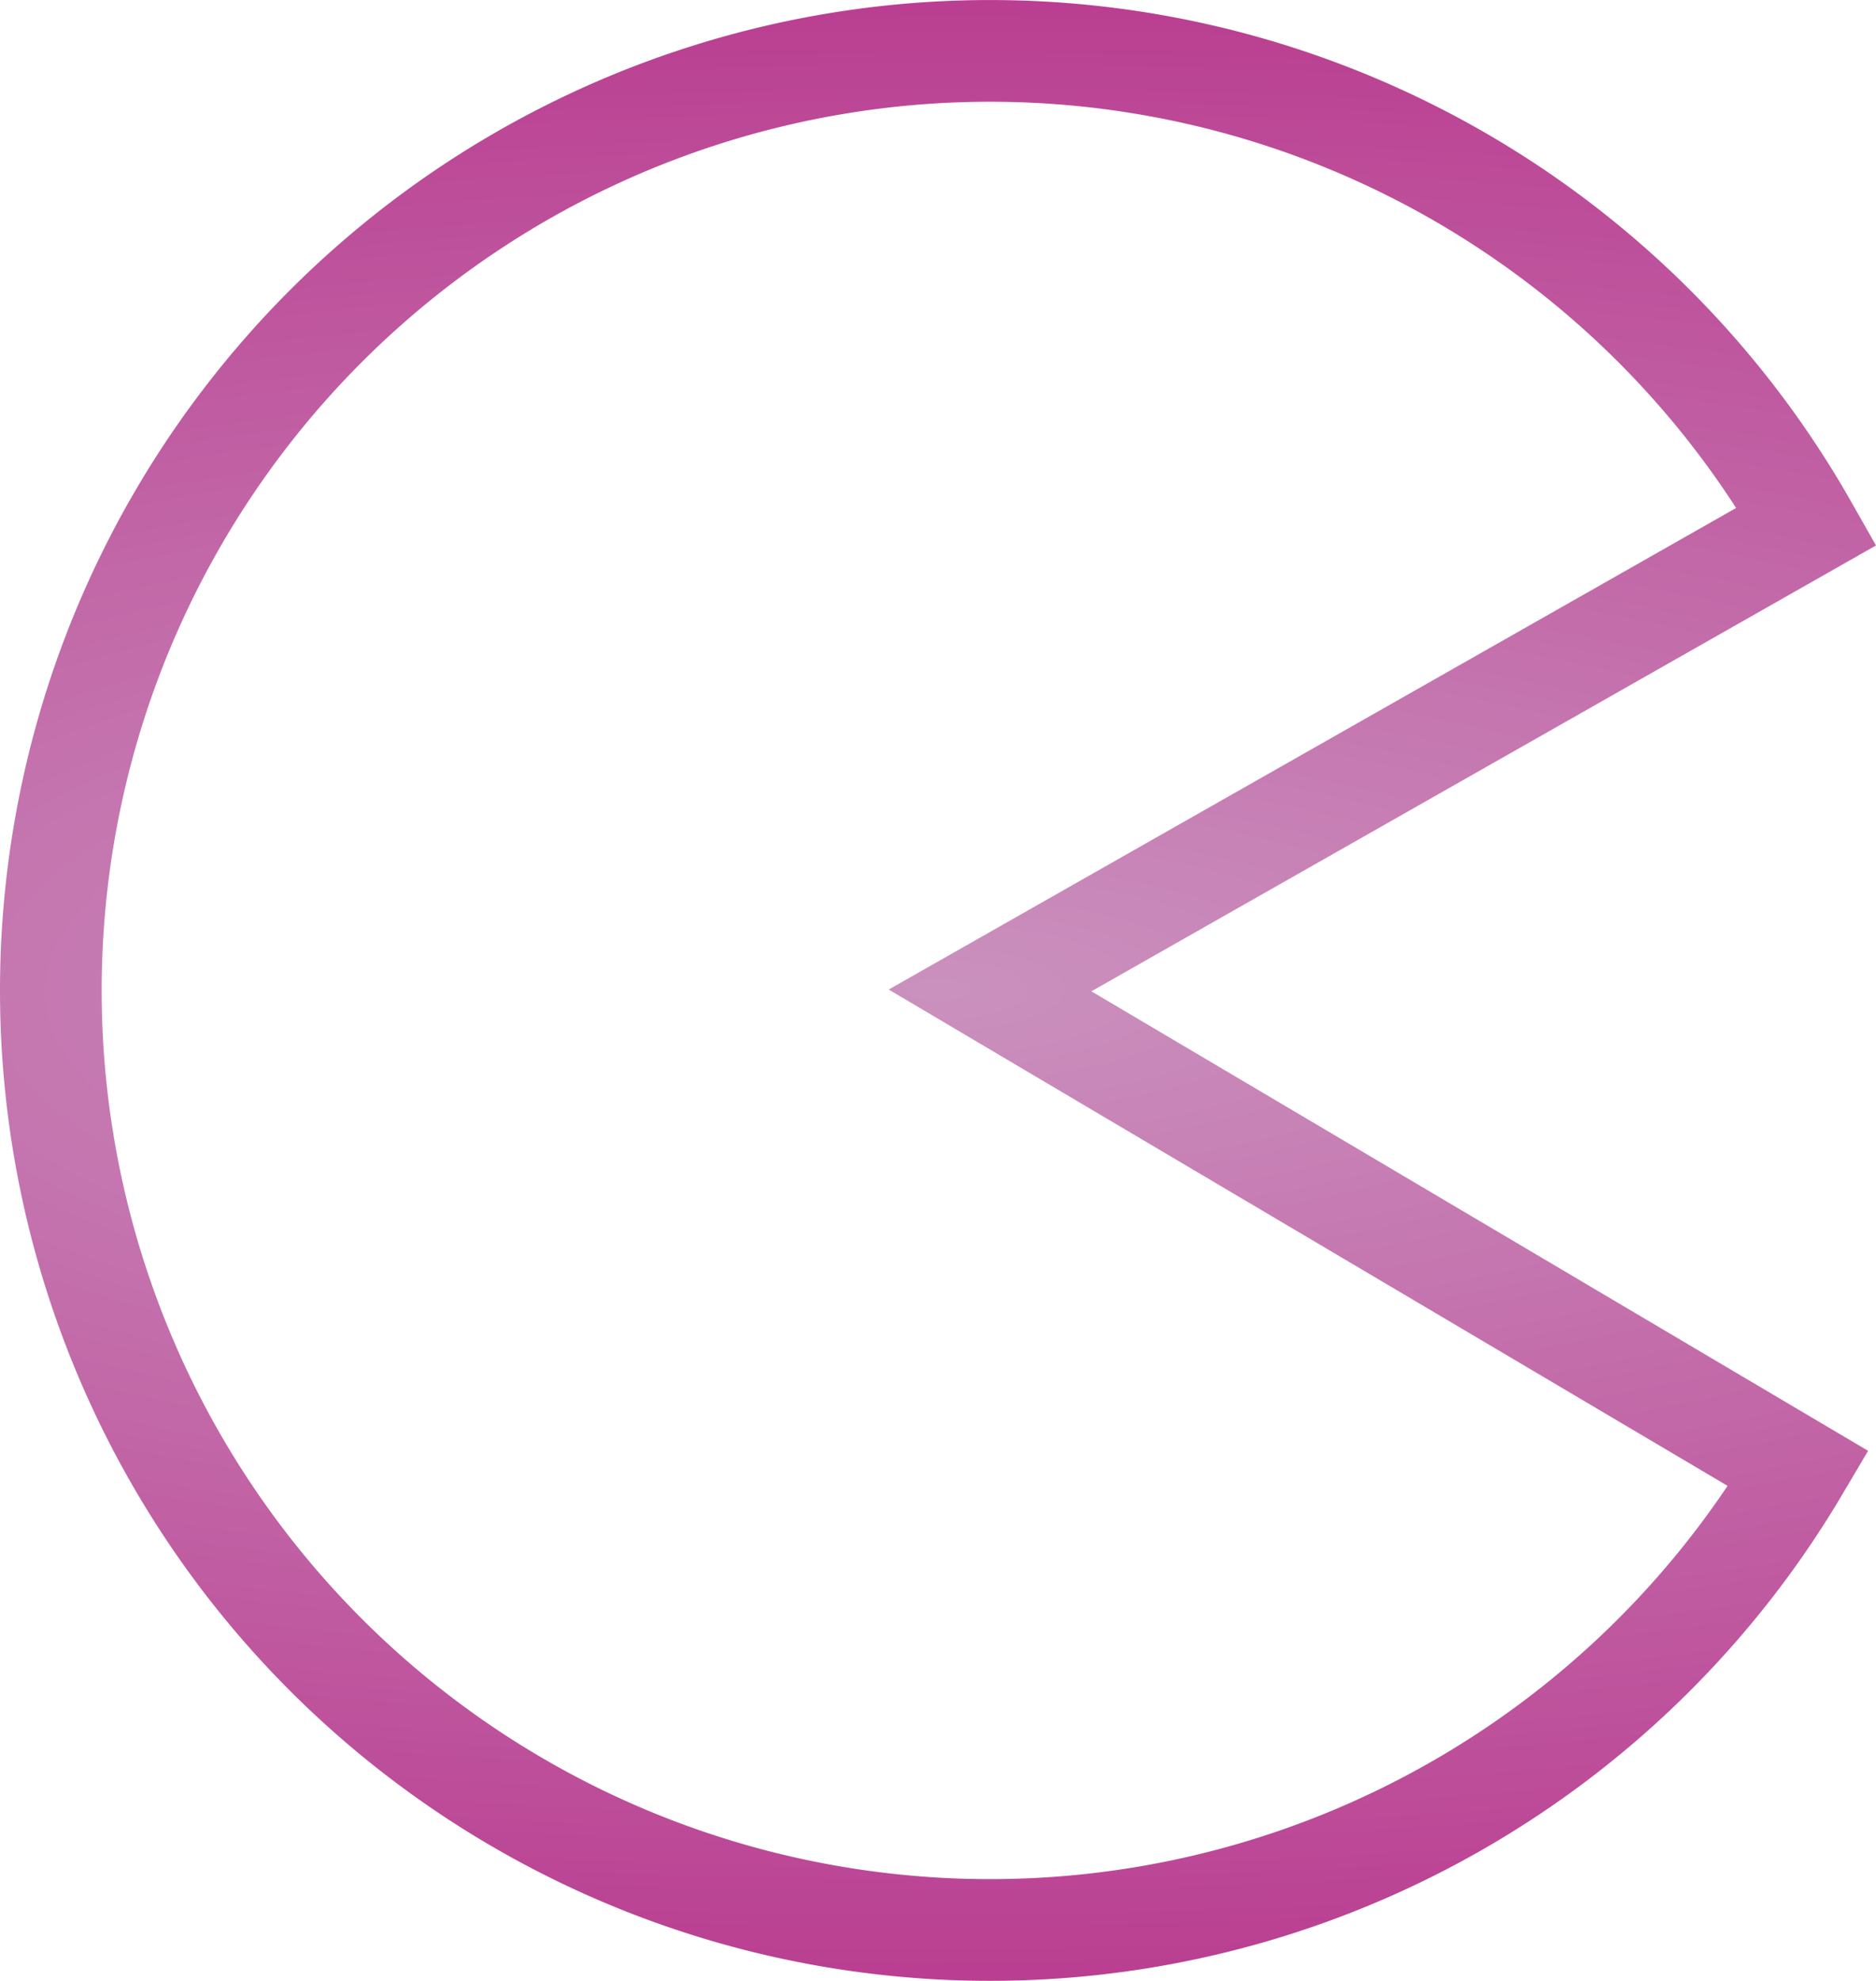 <?xml version="1.0" encoding="UTF-8" standalone="no"?>
<svg
   xmlns:dc="http://purl.org/dc/elements/1.1/"
   xmlns:cc="http://creativecommons.org/ns#"
   xmlns:rdf="http://www.w3.org/1999/02/22-rdf-syntax-ns#"
   xmlns:svg="http://www.w3.org/2000/svg"
   xmlns="http://www.w3.org/2000/svg"
   xmlns:xlink="http://www.w3.org/1999/xlink"
   xmlns:sodipodi="http://sodipodi.sourceforge.net/DTD/sodipodi-0.dtd"
   xmlns:inkscape="http://www.inkscape.org/namespaces/inkscape"
   id="svg8"
   version="1.1"
   viewBox="0 0 146.465 154.599"
   height="154.599mm"
   width="146.465mm"
   sodipodi:docname="consume_off.svg"
   inkscape:version="0.92.2 5c3e80d, 2017-08-06">
  <sodipodi:namedview
     pagecolor="#ffffff"
     bordercolor="#666666"
     borderopacity="1"
     objecttolerance="10"
     gridtolerance="10"
     guidetolerance="10"
     inkscape:pageopacity="0"
     inkscape:pageshadow="2"
     inkscape:window-width="1379"
     inkscape:window-height="881"
     id="namedview7"
     showgrid="false"
     inkscape:zoom="0.4038937"
     inkscape:cx="-175.06717"
     inkscape:cy="292.15608"
     inkscape:window-x="618"
     inkscape:window-y="215"
     inkscape:window-maximized="0"
     inkscape:current-layer="svg8" />
  <defs
     id="defs2">
    <linearGradient
       inkscape:collect="always"
       id="linearGradient820">
      <stop
         style="stop-color:#ca91be;stop-opacity:1"
         offset="0"
         id="stop816" />
      <stop
         style="stop-color:#ba3e91;stop-opacity:1"
         offset="1"
         id="stop818" />
    </linearGradient>
    <radialGradient
       inkscape:collect="always"
       xlink:href="#linearGradient820"
       id="radialGradient822"
       cx="132.008"
       cy="145.053"
       fx="132.008"
       fy="145.053"
       r="73.233"
       gradientTransform="matrix(-3.177,0.009,-0.003,-1.056,551.883,296.981)"
       gradientUnits="userSpaceOnUse" />
  </defs>
  <g
     transform="translate(-58.775,-67.754)"
     id="layer1"
     style="stroke:url(#radialGradient822);stroke-opacity:1">
    <path
       d="m 199.187,182.38 a 73.327,73.327 0 0 1 -82.773,33.317 73.327,73.327 0 0 1 -53.667,-71.283 73.327,73.327 0 0 1 54.903,-70.336 73.327,73.327 0 0 1 82.179,34.756 l -63.758,36.219 z"
       id="path815"
       style="opacity:1;fill:none;fill-opacity:0;fill-rule:nonzero;stroke:url(#radialGradient822);stroke-width:7.938;stroke-linecap:round;stroke-linejoin:miter;stroke-miterlimit:4;stroke-dasharray:none;stroke-opacity:1" />
  </g>
</svg>
